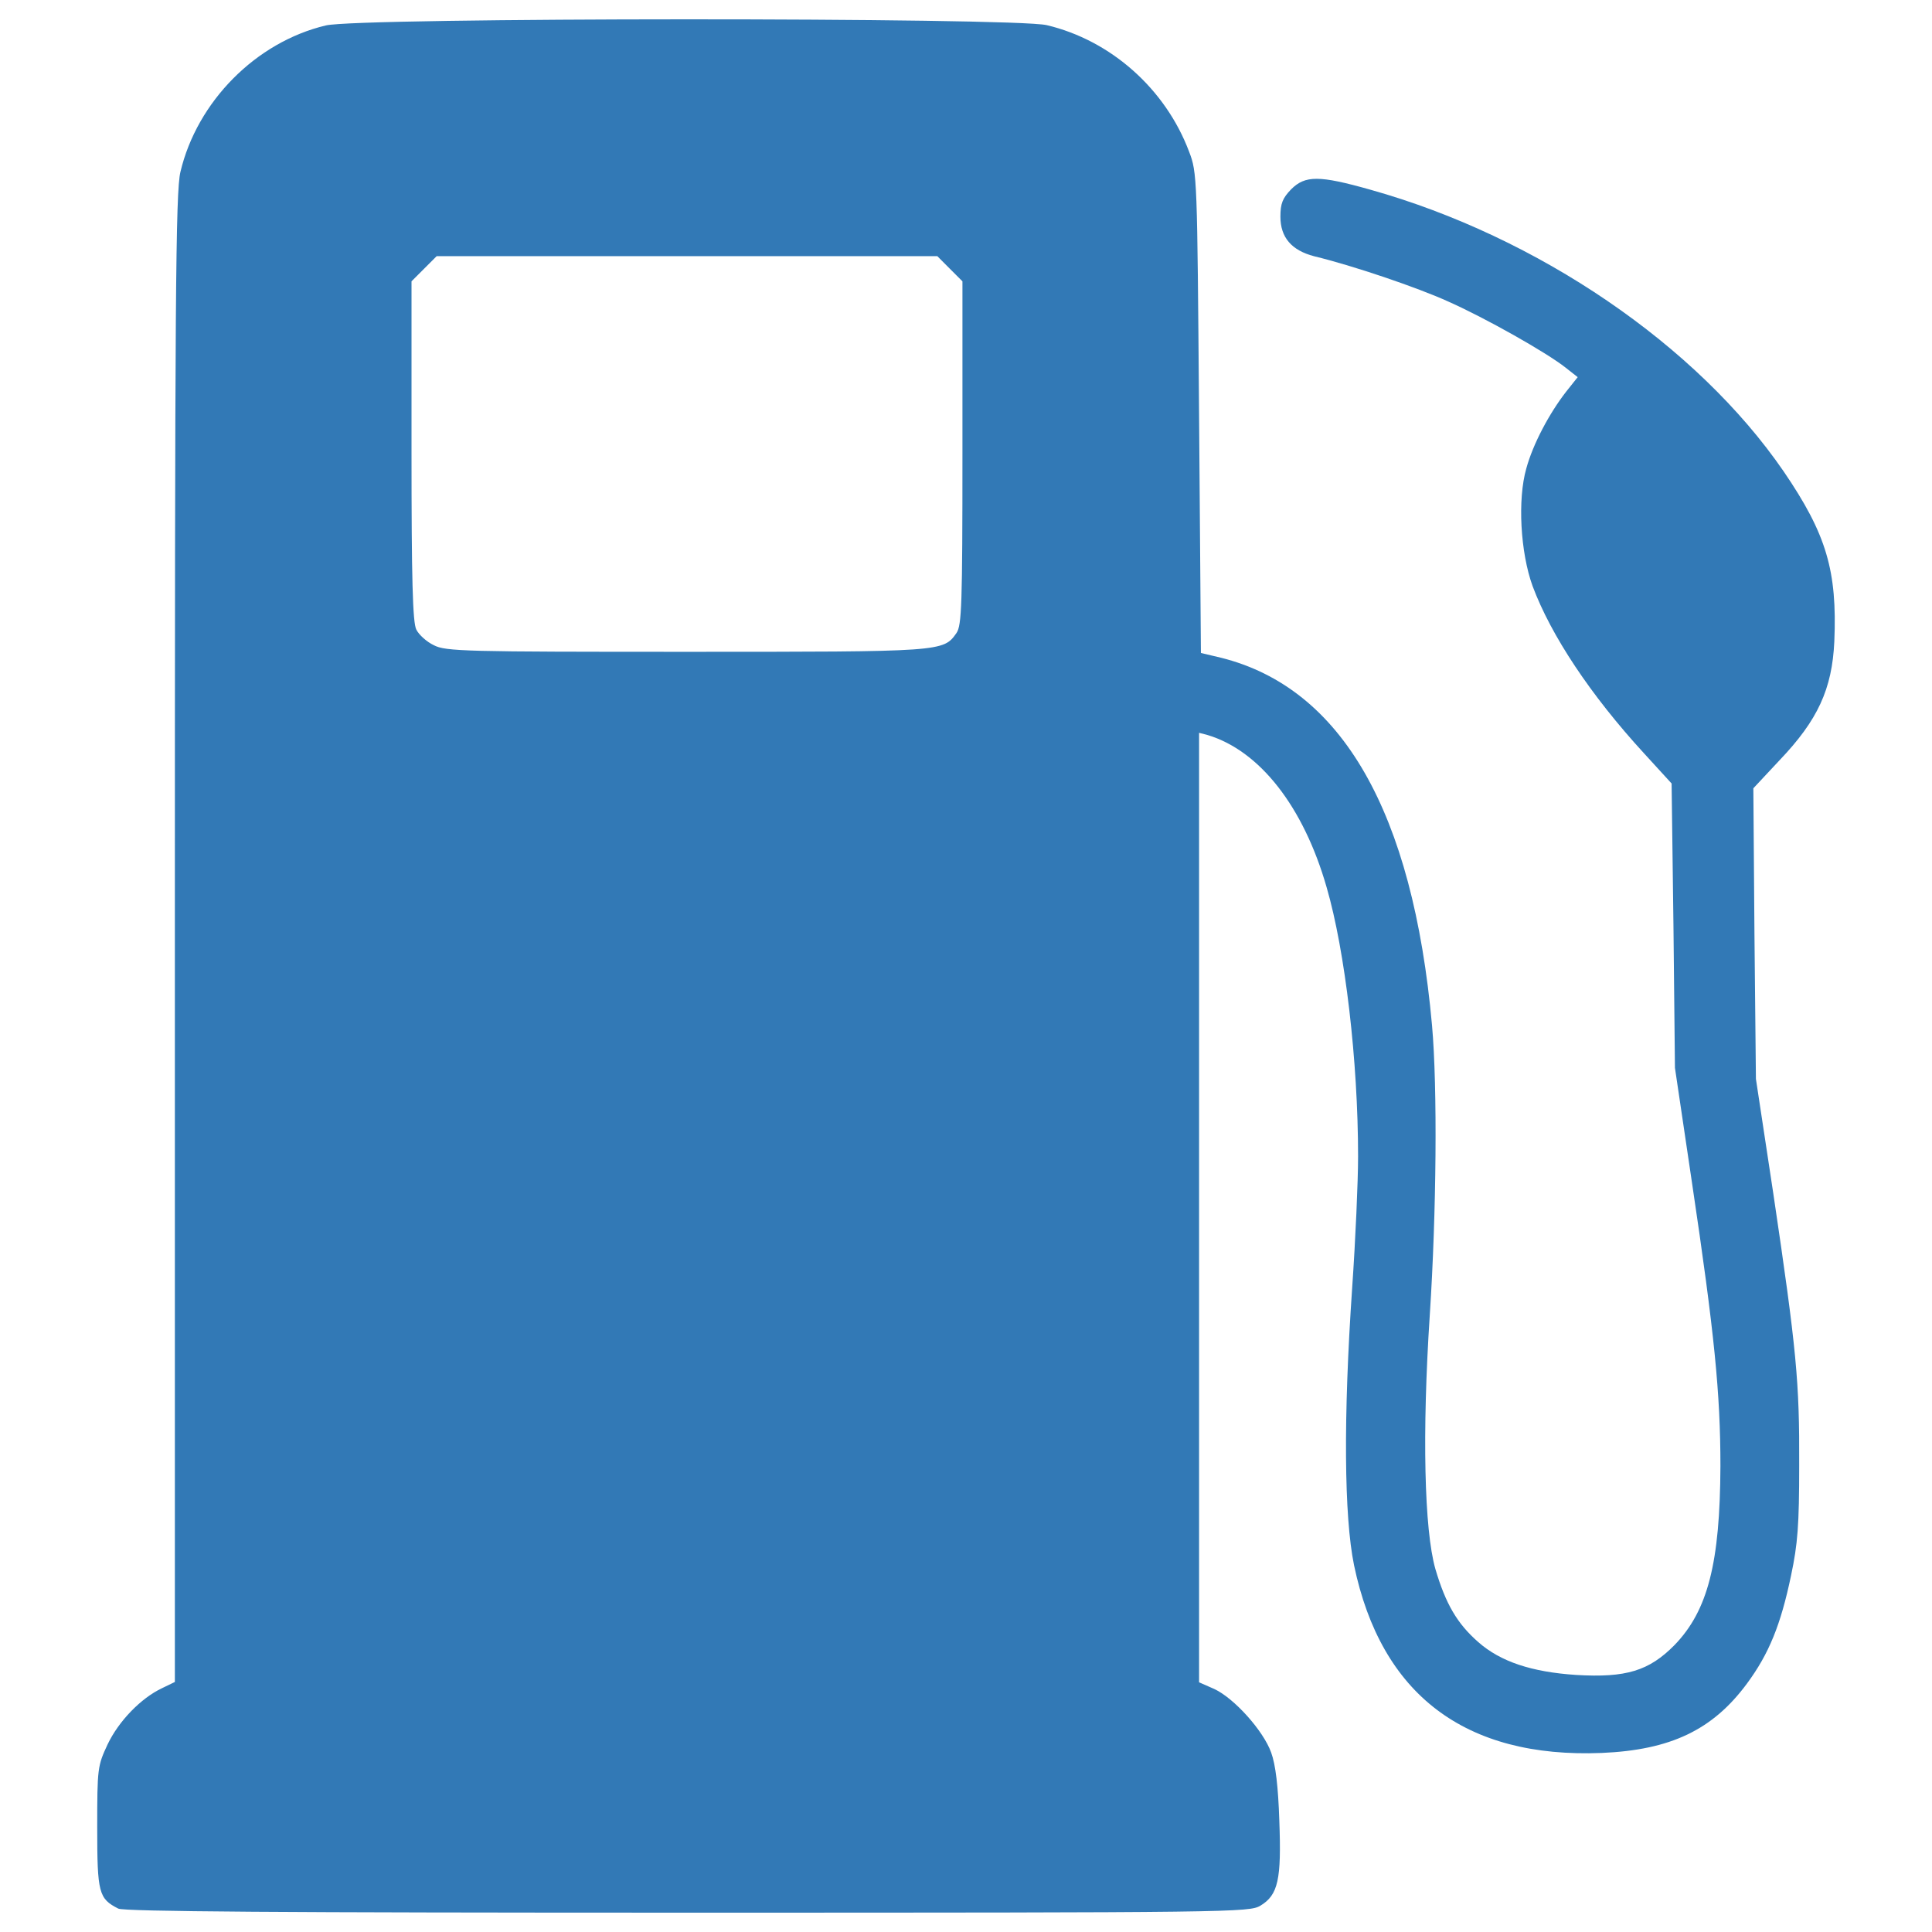 <svg xmlns="http://www.w3.org/2000/svg" xmlns:xlink="http://www.w3.org/1999/xlink" version="1.1" x="0px" y="0px" viewBox="0 0 1000 1000" xml:space="preserve"  fill="#3279b6">
<g><g transform="translate(0,512) scale(0.1,-0.1)"><path d="M1686,4988.2c-361.7-86.1-666-394.2-752.1-757.9C909,4127,905.1,3587.3,905.1,261v-3846.8l-67-32.5c-109.1-51.7-223.9-170.3-281.3-290.9c-51.7-111-53.6-122.5-53.6-430.6c0-338.8,7.7-367.5,109.1-419.1c30.6-15.3,844-21.1,2947.3-21.1c2830.5,0,2907.1,1.9,2964.5,36.4c91.9,55.5,109.1,135.9,97.6,440.2c-5.7,176.1-19.1,289-42.1,352.1c-40.2,112.9-191.4,281.3-294.7,329.2l-78.5,34.5v2457.4V1327l44-11.5c267.9-80.4,495.7-367.5,616.3-788.5c95.7-329.2,162.7-899.5,162.7-1393.2c0-128.2-13.4-432.5-30.6-679.4c-45.9-669.8-42.1-1182.8,9.6-1435.4c139.7-669.8,574.2-1000.9,1282.3-972.2c356,15.3,574.2,118.7,752.1,359.8c112.9,153.1,174.2,302.4,227.7,558.8c34.5,162.7,42.1,260.3,42.1,570.3c1.9,430.6-13.4,595.2-134,1406.7l-90,593.3l-7.6,752.1l-5.7,752.1l135.9,145.4c197.1,206.7,271.8,367.5,283.2,614.3c15.3,365.5-40.2,555-262.2,880.4c-447.8,652.6-1272.7,1215.3-2139.7,1458.3c-264.1,74.6-336.8,74.6-409.6,1.9c-44-45.9-55.5-72.7-55.5-141.6c0-107.2,57.4-174.2,174.1-204.8c199-47.9,537.8-162.7,696.6-235.4c189.5-84.2,505.3-262.2,604.8-340.7l63.2-49.8l-59.3-74.6c-88-112.9-172.2-271.8-206.7-398.1c-45.9-160.8-30.6-434.4,32.5-608.6c95.7-256.5,300.5-564.6,576.1-865l143.5-156.9l9.6-736.8l7.7-734.9l88-593.3c116.7-782.8,147.4-1092.8,147.4-1467.9c-1.9-501.4-65.1-748.3-237.3-926.3c-132.1-134-250.7-170.3-509.1-155c-231.6,15.3-392.3,68.9-507.2,170.3c-109.1,95.7-168.4,197.1-222,378.9c-57.4,202.9-68.9,702.4-28.7,1314.8c34.5,528.2,40.2,1177,11.5,1498.5c-99.5,1106.2-467,1745.4-1090.9,1902.3l-105.3,24.9l-9.6,1242.1c-9.6,1222.9-9.6,1244-51.7,1353.1c-122.5,325.4-405.7,576.1-736.8,654.5C5245.7,5030.3,1854.4,5030.3,1686,4988.2z M4916.5,3728.9l65.1-65.1v-888c0-788.5-3.8-891.8-30.6-932c-68.9-97.6-67-97.6-1399-97.6c-1142.6,0-1245.9,1.9-1307.1,34.5c-36.4,17.2-76.6,53.6-90,80.4c-19.1,36.4-24.9,262.2-24.9,926.3v876.5l65.1,65.1l65.1,65.1h1295.7h1295.7L4916.5,3728.9z"/></g></g>
</svg>